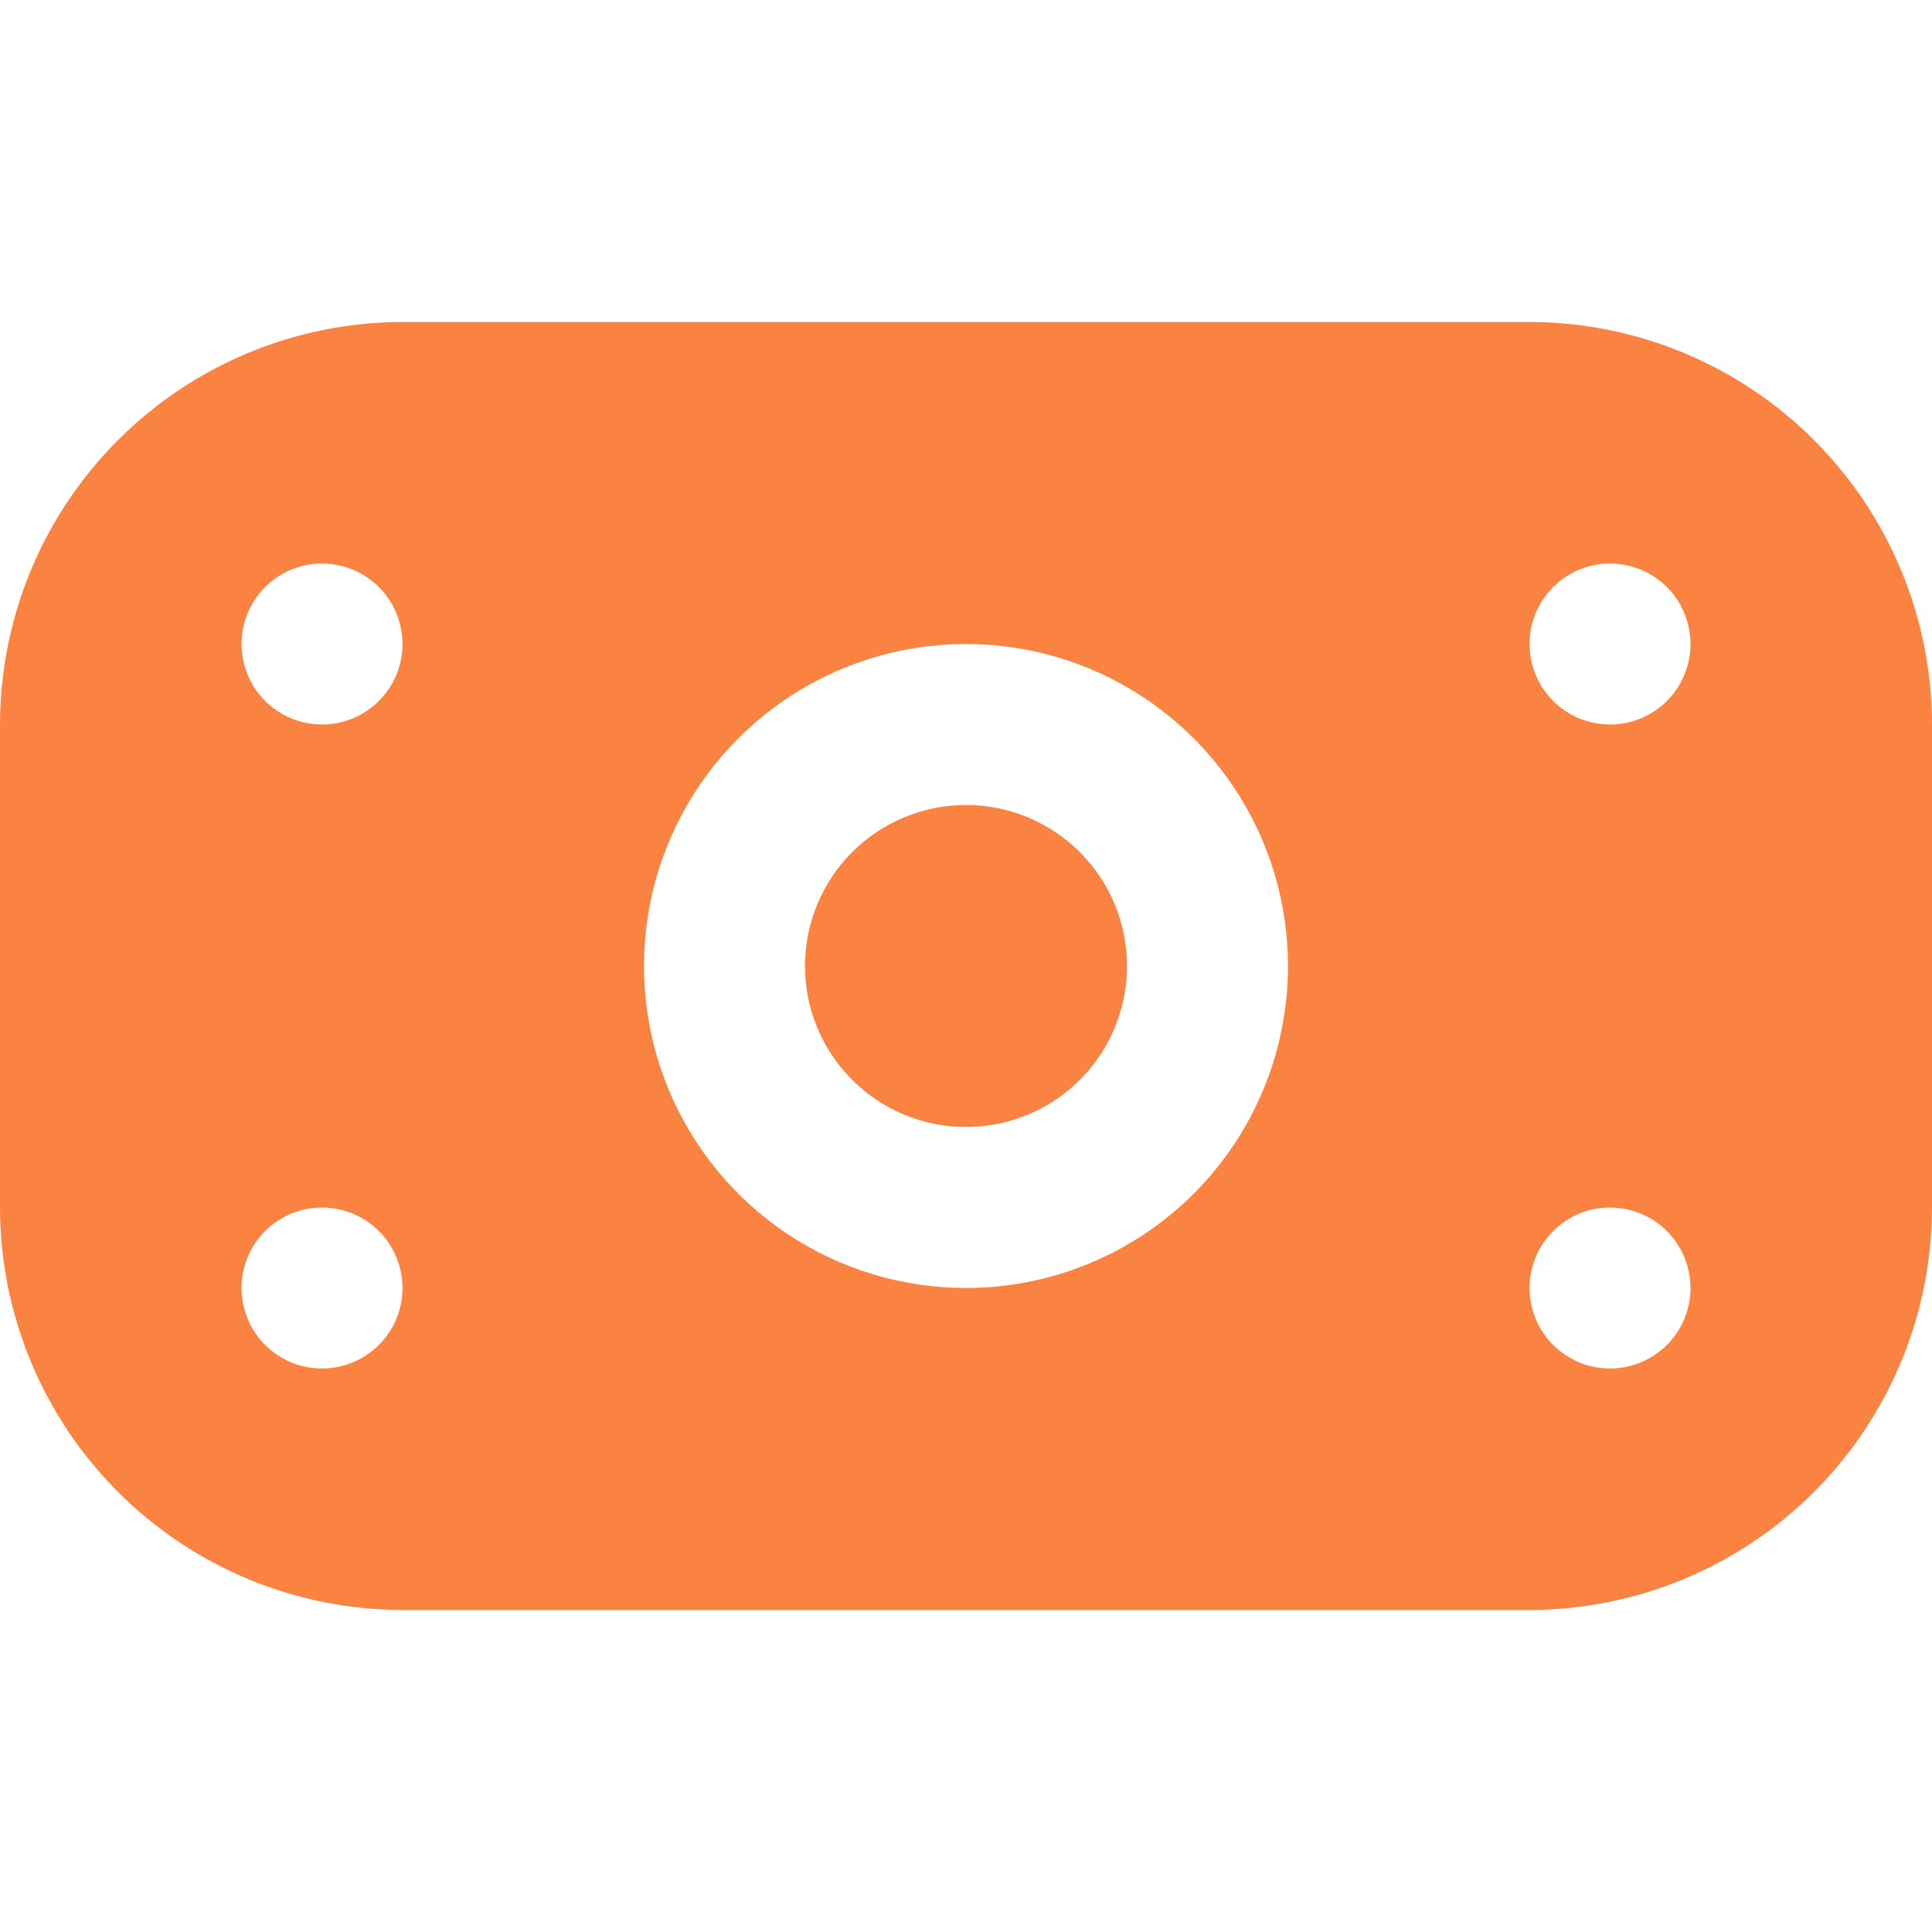 <svg width="50" height="50" viewBox="0 0 50 50" fill="none" xmlns="http://www.w3.org/2000/svg">
<g clip-path="url(#clip0_5_30)">
<path d="M39.583 8.333H10.417C7.655 8.337 5.007 9.435 3.055 11.388C1.102 13.341 0.003 15.988 0 18.75L0 31.25C0.003 34.012 1.102 36.659 3.055 38.612C5.007 40.565 7.655 41.663 10.417 41.667H39.583C42.345 41.663 44.993 40.565 46.945 38.612C48.898 36.659 49.997 34.012 50 31.25V18.75C49.997 15.988 48.898 13.341 46.945 11.388C44.993 9.435 42.345 8.337 39.583 8.333V8.333ZM8.333 35.417C7.921 35.417 7.519 35.294 7.176 35.066C6.833 34.837 6.566 34.511 6.409 34.131C6.251 33.75 6.21 33.331 6.29 32.927C6.37 32.523 6.569 32.152 6.86 31.86C7.152 31.569 7.523 31.37 7.927 31.29C8.331 31.21 8.75 31.251 9.131 31.409C9.511 31.566 9.837 31.833 10.066 32.176C10.294 32.519 10.417 32.921 10.417 33.333C10.417 33.886 10.197 34.416 9.806 34.806C9.416 35.197 8.886 35.417 8.333 35.417ZM8.333 18.75C7.921 18.75 7.519 18.628 7.176 18.399C6.833 18.17 6.566 17.845 6.409 17.464C6.251 17.083 6.21 16.664 6.29 16.26C6.37 15.856 6.569 15.485 6.86 15.194C7.152 14.902 7.523 14.704 7.927 14.623C8.331 14.543 8.75 14.584 9.131 14.742C9.511 14.9 9.837 15.167 10.066 15.509C10.294 15.852 10.417 16.255 10.417 16.667C10.417 17.219 10.197 17.749 9.806 18.14C9.416 18.53 8.886 18.75 8.333 18.75ZM25 33.333C23.352 33.333 21.741 32.845 20.37 31.929C19 31.013 17.932 29.712 17.301 28.189C16.67 26.666 16.505 24.991 16.827 23.374C17.148 21.758 17.942 20.273 19.107 19.108C20.273 17.942 21.758 17.148 23.374 16.827C24.991 16.505 26.666 16.67 28.189 17.301C29.712 17.932 31.013 19 31.929 20.37C32.845 21.741 33.333 23.352 33.333 25C33.333 27.21 32.455 29.33 30.893 30.893C29.33 32.455 27.21 33.333 25 33.333ZM41.667 35.417C41.255 35.417 40.852 35.294 40.509 35.066C40.167 34.837 39.9 34.511 39.742 34.131C39.584 33.75 39.543 33.331 39.623 32.927C39.704 32.523 39.902 32.152 40.194 31.86C40.485 31.569 40.856 31.37 41.26 31.29C41.664 31.21 42.083 31.251 42.464 31.409C42.845 31.566 43.17 31.833 43.399 32.176C43.628 32.519 43.75 32.921 43.75 33.333C43.75 33.886 43.531 34.416 43.14 34.806C42.749 35.197 42.219 35.417 41.667 35.417ZM41.667 18.75C41.255 18.75 40.852 18.628 40.509 18.399C40.167 18.17 39.9 17.845 39.742 17.464C39.584 17.083 39.543 16.664 39.623 16.26C39.704 15.856 39.902 15.485 40.194 15.194C40.485 14.902 40.856 14.704 41.26 14.623C41.664 14.543 42.083 14.584 42.464 14.742C42.845 14.9 43.17 15.167 43.399 15.509C43.628 15.852 43.75 16.255 43.75 16.667C43.75 17.219 43.531 17.749 43.14 18.14C42.749 18.53 42.219 18.75 41.667 18.75ZM29.167 25C29.167 25.824 28.922 26.63 28.465 27.315C28.007 28 27.356 28.534 26.595 28.849C25.833 29.165 24.995 29.247 24.187 29.087C23.379 28.926 22.636 28.529 22.054 27.946C21.471 27.364 21.074 26.621 20.913 25.813C20.753 25.005 20.835 24.167 21.151 23.405C21.466 22.644 22 21.993 22.685 21.536C23.37 21.078 24.176 20.833 25 20.833C26.105 20.833 27.165 21.272 27.946 22.054C28.728 22.835 29.167 23.895 29.167 25Z" fill="#FA8341"/>
</g>
<defs>
<clipPath id="clip0_5_30">
<rect width="50" height="50" fill="white"/>
</clipPath>
</defs>
</svg>
